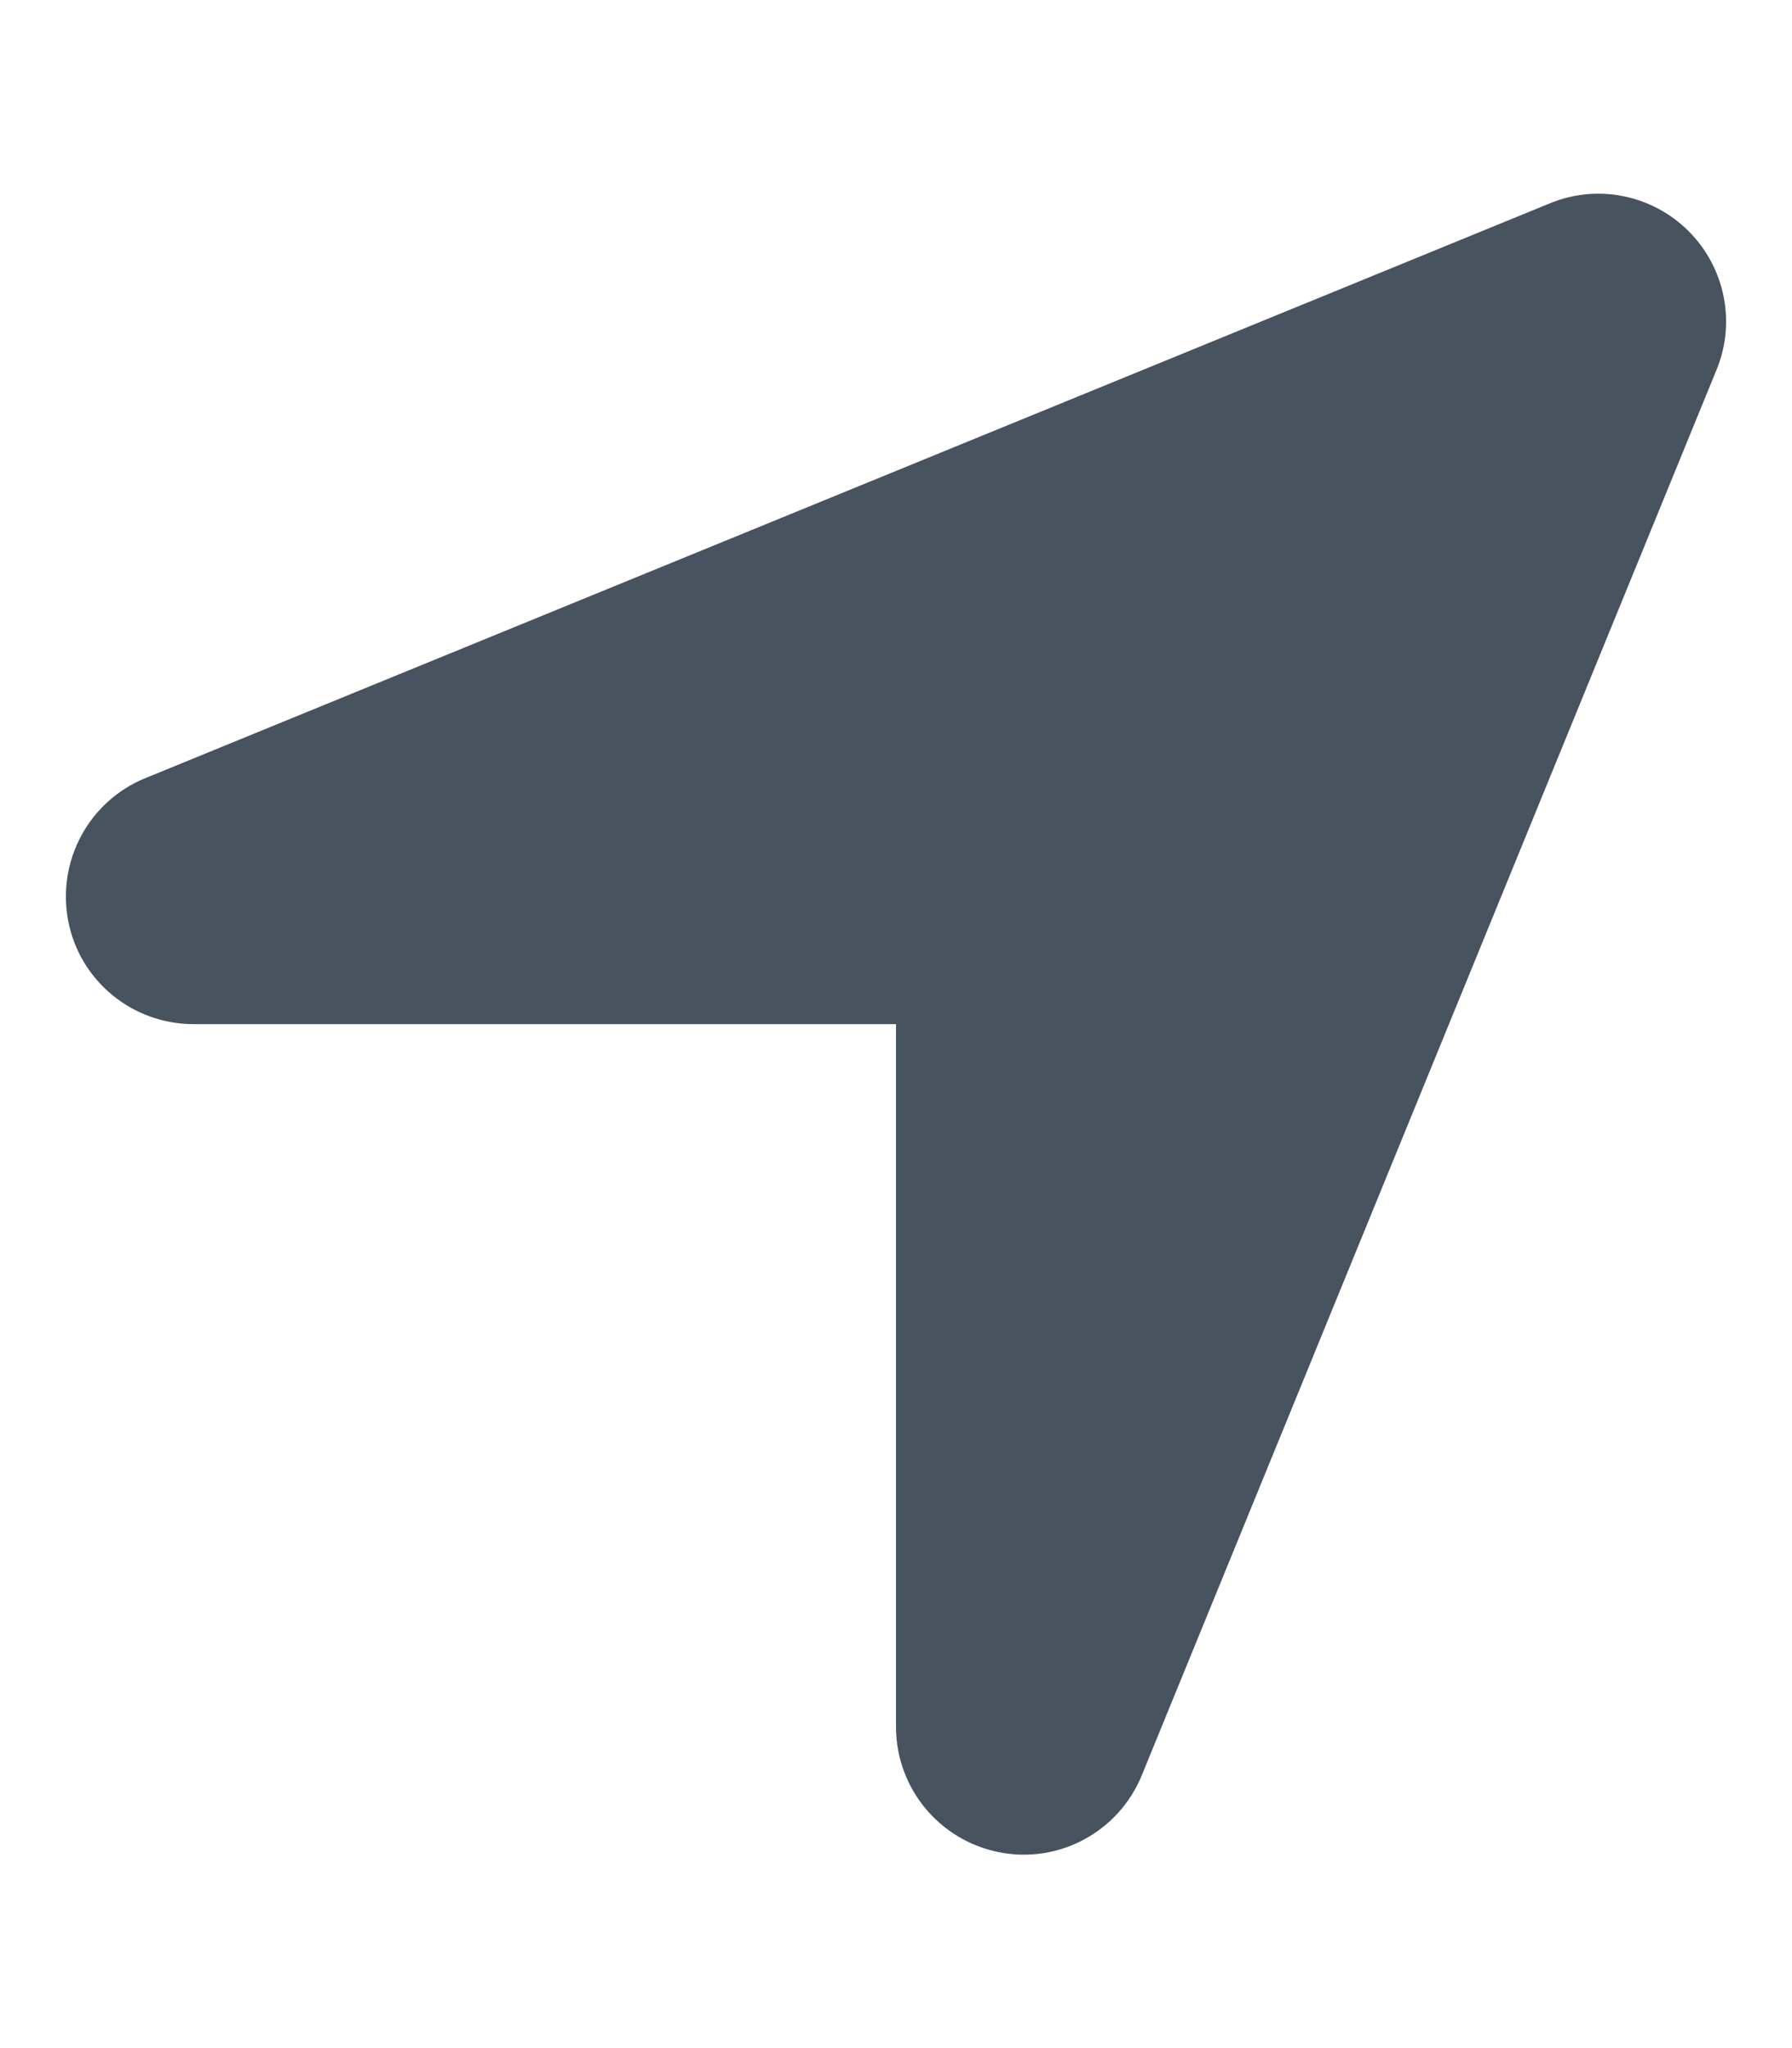 <svg width="449" height="513" viewBox="0 0 449 513" fill="none" xmlns="http://www.w3.org/2000/svg">
<path d="M430.1 92.6C435 80.7 432.2 67 423.1 57.9C414 48.8 400.3 46 388.4 50.9L36.4 194.9C22.2 200.7 14.2 215.7 17.1 230.7C20 245.7 33.2 256.5 48.5 256.5H224.5V432.5C224.5 447.8 235.3 460.9 250.3 463.9C265.3 466.9 280.3 458.8 286.1 444.6L430.1 92.6Z" fill="#47535F"/>
</svg>
